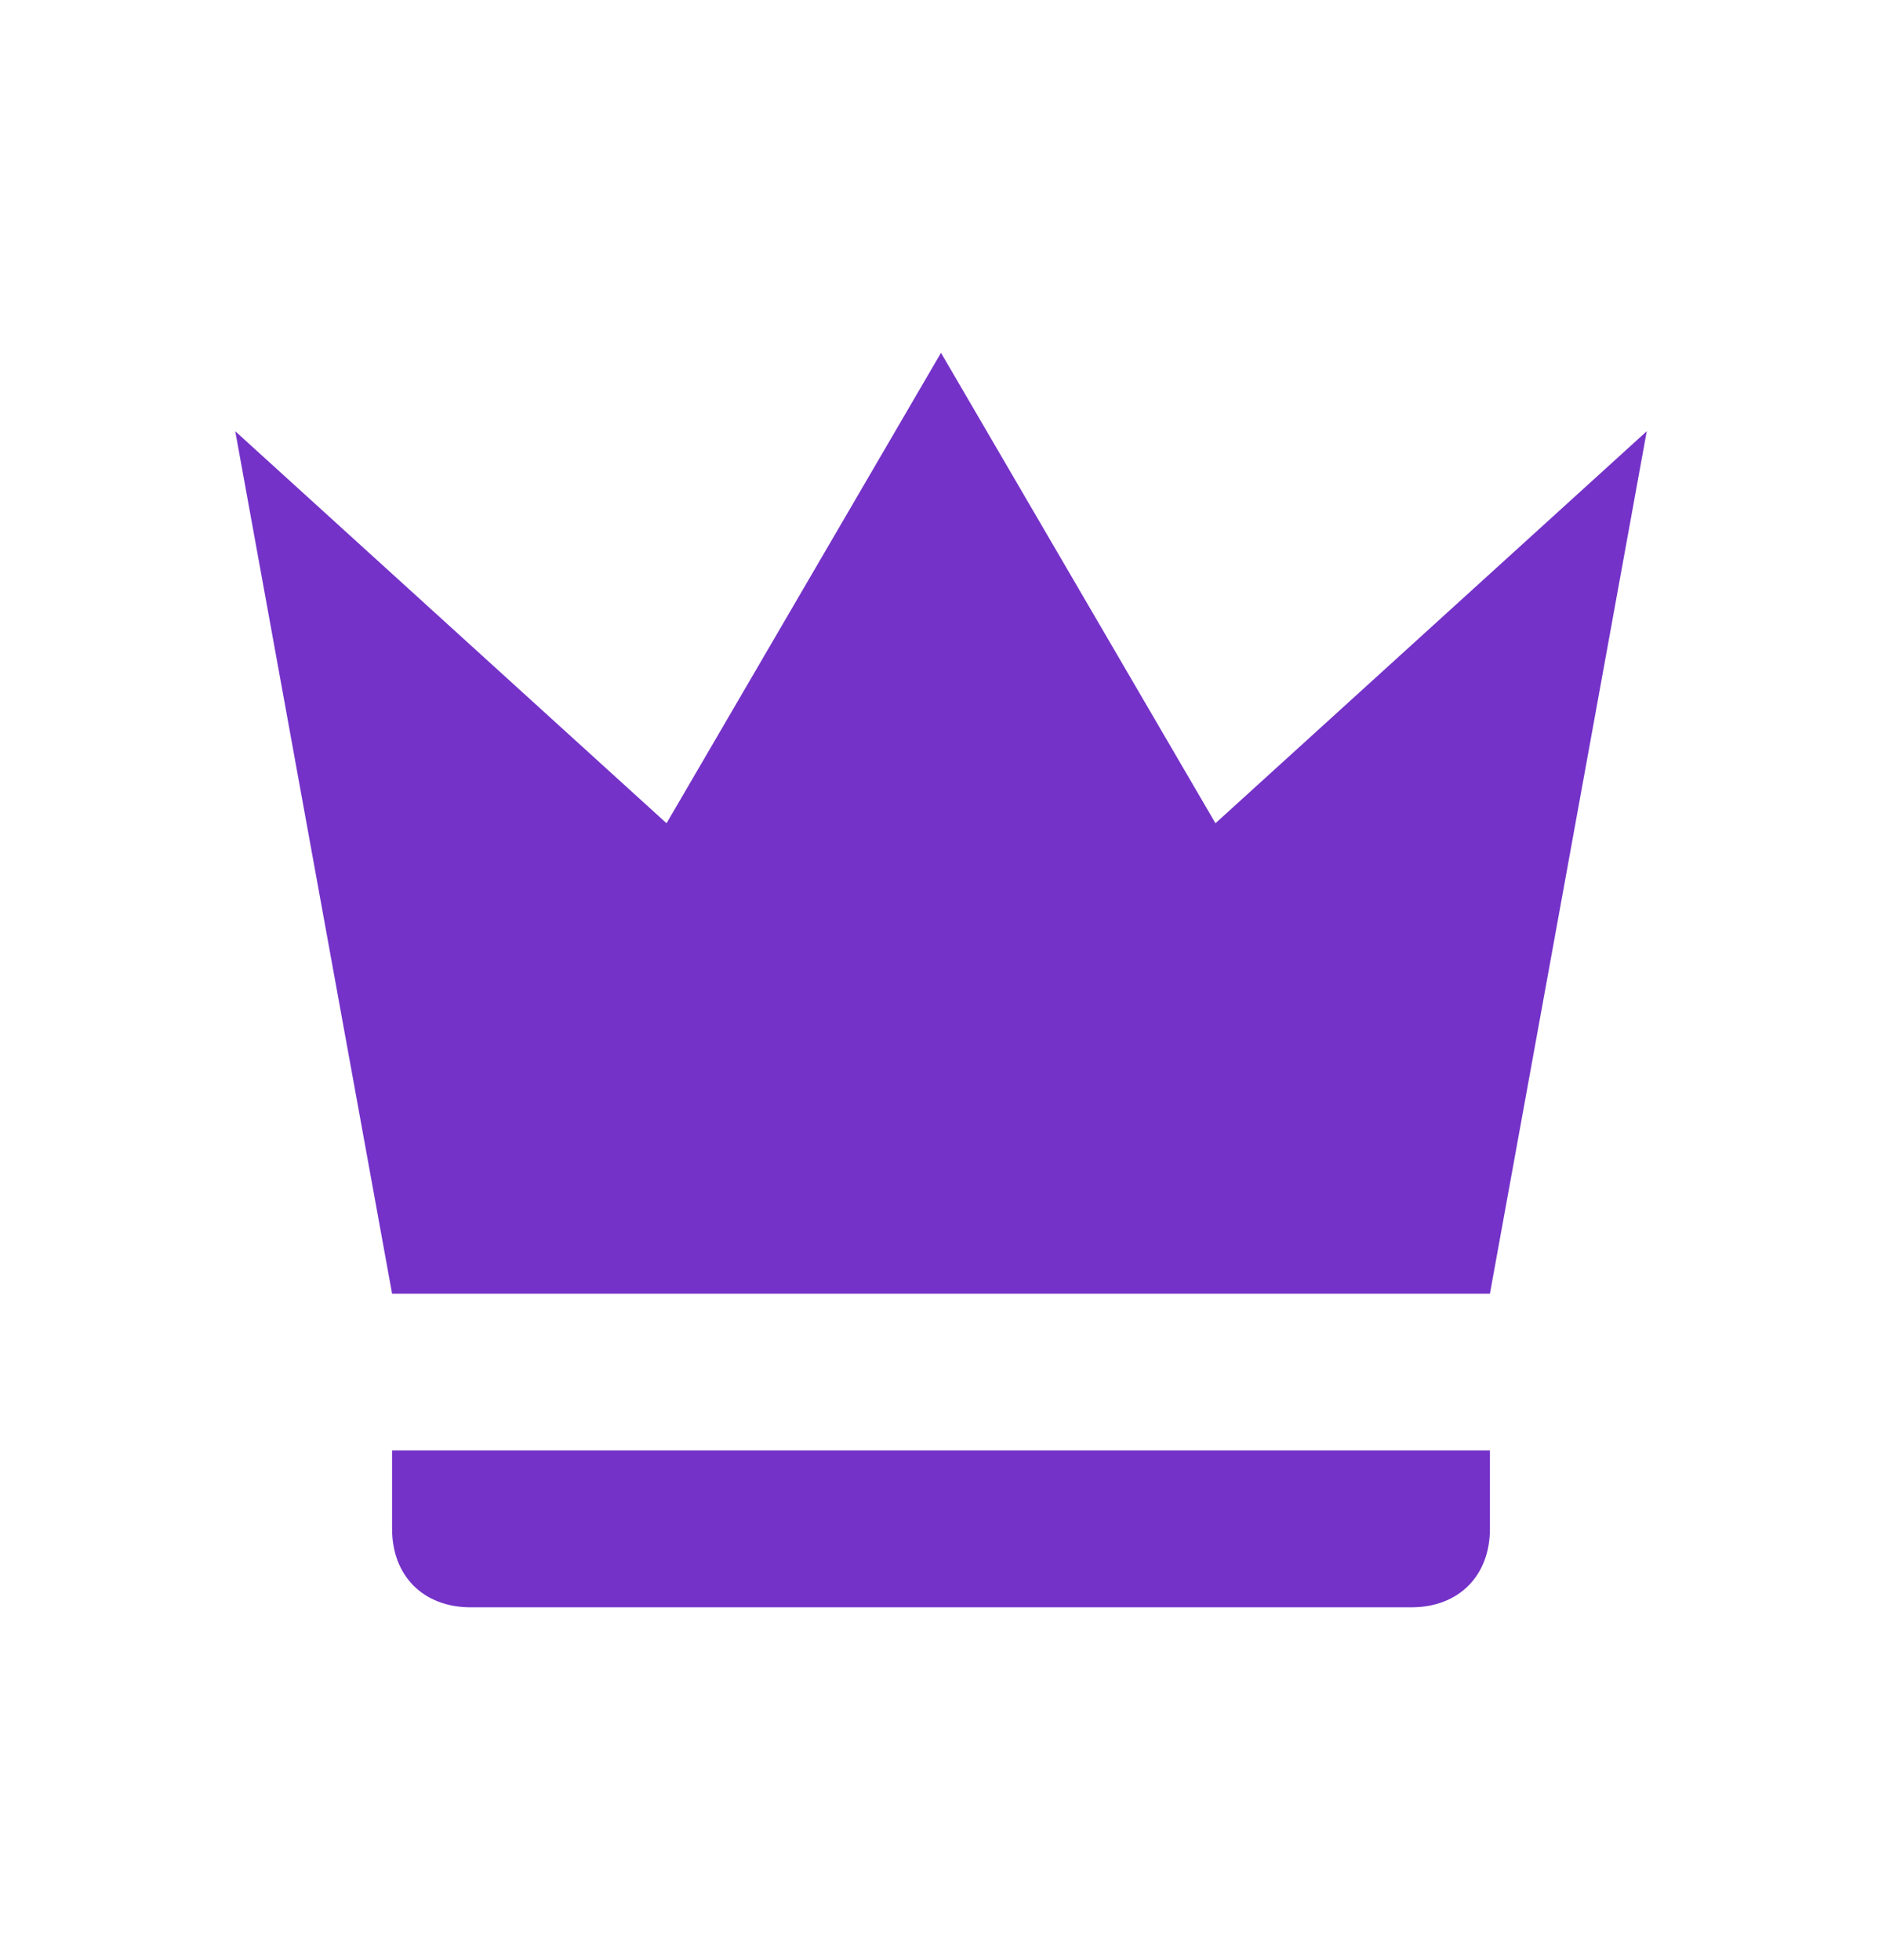<svg width="24" height="25" viewBox="0 0 24 25" fill="none" xmlns="http://www.w3.org/2000/svg">
<path d="M5 16.5L3 5.5L8.5 10.5L12 4.5L15.5 10.5L21 5.5L19 16.5H5ZM19 19.5C19 20.1 18.6 20.5 18 20.5H6C5.4 20.5 5 20.1 5 19.5V18.5H19V19.5Z" fill="#7432C9"/>
</svg>
